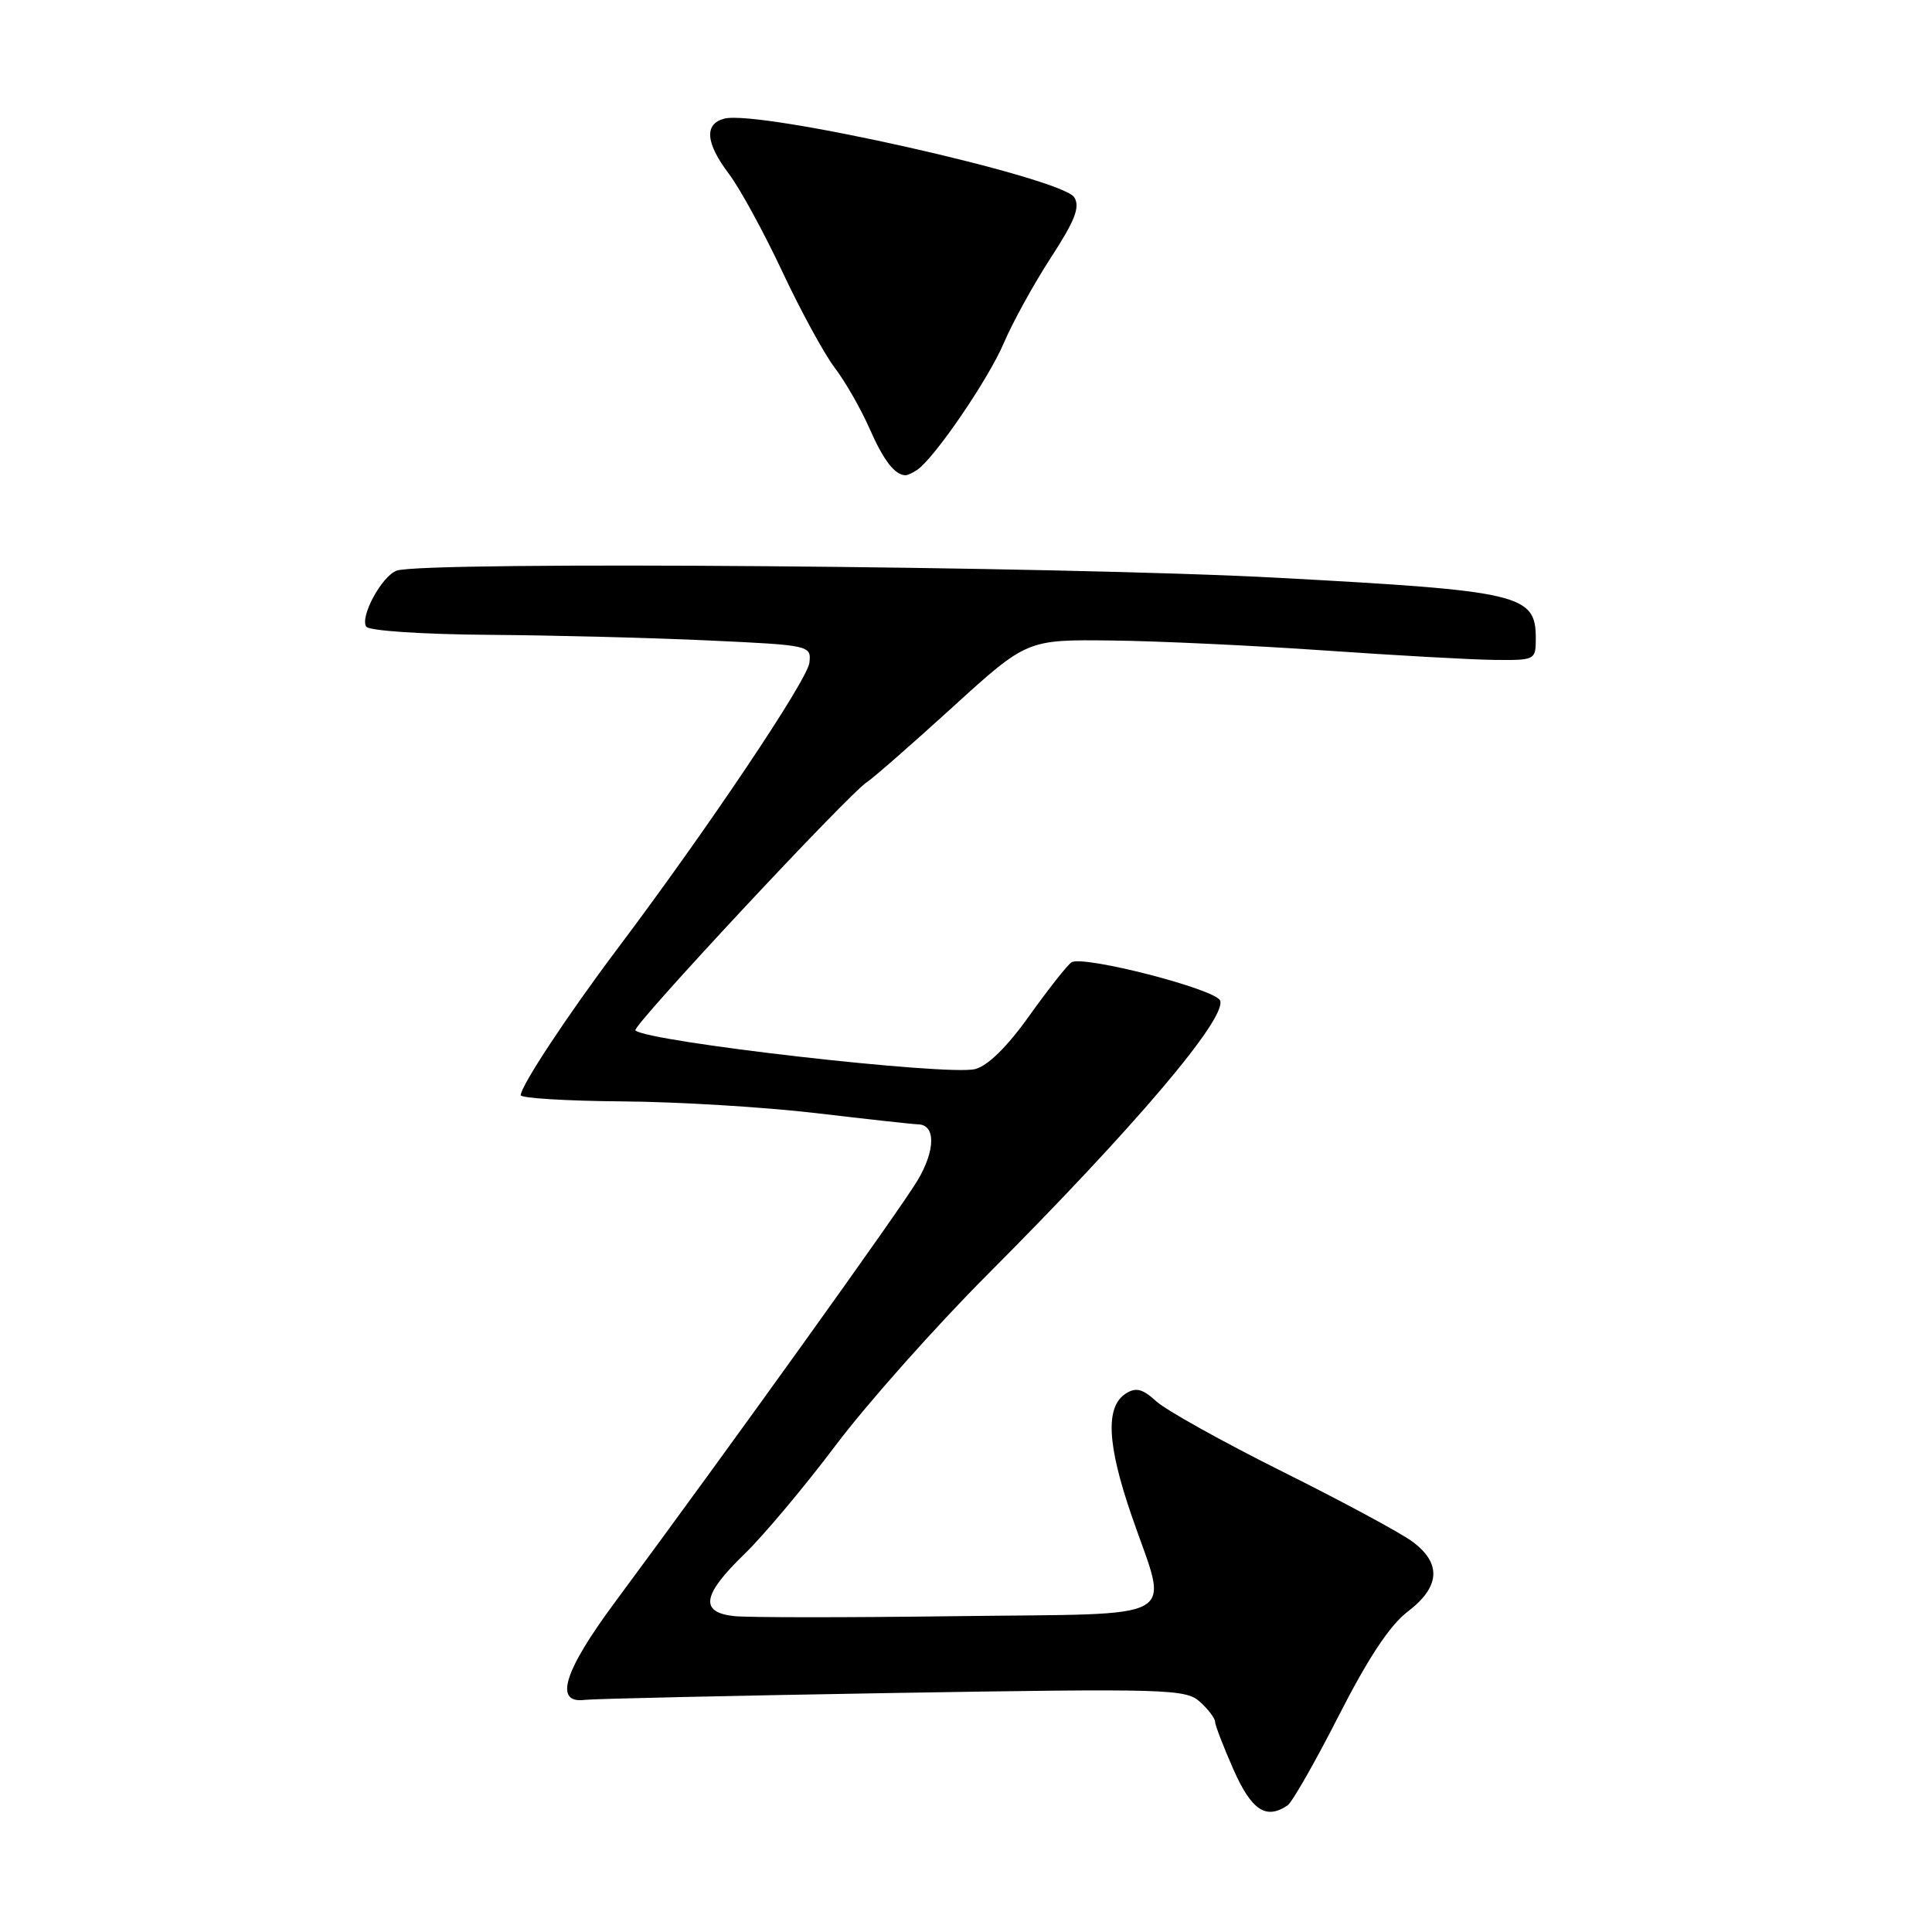 <?xml version="1.0" encoding="UTF-8" standalone="no"?>
<!DOCTYPE svg PUBLIC "-//W3C//DTD SVG 1.1//EN" "http://www.w3.org/Graphics/SVG/1.1/DTD/svg11.dtd" >
<svg xmlns="http://www.w3.org/2000/svg" xmlns:xlink="http://www.w3.org/1999/xlink" version="1.1" viewBox="0 0 256 256">
 <g >
 <path fill="currentColor"
d=" M 170.60 239.23 C 171.21 238.83 174.26 233.48 177.39 227.34 C 181.29 219.69 184.17 215.34 186.54 213.54 C 190.84 210.26 191.04 207.15 187.15 204.27 C 185.59 203.11 177.83 198.93 169.90 194.98 C 161.98 191.03 154.47 186.84 153.21 185.68 C 151.42 184.04 150.53 183.80 149.21 184.63 C 146.45 186.36 146.67 191.32 149.94 200.82 C 154.86 215.15 157.30 213.75 126.75 214.15 C 112.31 214.34 99.04 214.34 97.25 214.14 C 92.68 213.64 93.06 211.33 98.60 205.96 C 101.14 203.51 106.60 197.00 110.74 191.50 C 114.88 186.00 123.94 175.81 130.88 168.85 C 150.33 149.35 162.57 134.93 161.67 132.58 C 161.09 131.07 143.54 126.55 141.98 127.51 C 141.46 127.84 138.96 131.00 136.42 134.55 C 133.46 138.71 130.89 141.24 129.20 141.66 C 125.53 142.59 85.71 138.04 84.19 136.53 C 83.69 136.02 112.50 105.13 114.89 103.62 C 115.65 103.14 120.73 98.70 126.17 93.75 C 136.07 84.74 136.07 84.74 147.29 84.87 C 153.45 84.94 166.15 85.54 175.50 86.19 C 184.85 86.84 194.97 87.41 198.00 87.44 C 203.41 87.50 203.50 87.45 203.50 84.61 C 203.50 78.76 201.59 78.30 169.50 76.57 C 140.86 75.01 55.91 74.33 52.54 75.62 C 50.57 76.38 47.69 81.69 48.52 83.03 C 48.86 83.58 55.88 84.05 64.81 84.12 C 73.44 84.18 86.58 84.52 94.00 84.87 C 107.35 85.49 107.50 85.52 107.25 87.81 C 107.00 90.11 93.68 109.95 81.75 125.80 C 75.23 134.47 69.00 143.90 69.00 145.12 C 69.00 145.51 75.04 145.88 82.42 145.94 C 89.80 145.99 101.39 146.70 108.17 147.50 C 114.95 148.30 121.01 148.97 121.64 148.98 C 123.99 149.02 123.97 152.37 121.60 156.38 C 119.34 160.20 96.58 191.92 81.45 212.35 C 74.68 221.48 73.37 225.78 77.50 225.24 C 78.60 225.10 96.94 224.69 118.25 224.33 C 154.75 223.73 157.12 223.80 159.00 225.50 C 160.10 226.50 161.00 227.68 161.00 228.13 C 161.00 228.58 162.10 231.43 163.44 234.47 C 165.84 239.88 167.74 241.15 170.60 239.23 Z  M 121.57 62.23 C 123.86 60.65 130.97 50.24 132.99 45.50 C 134.16 42.75 136.97 37.64 139.24 34.15 C 142.44 29.23 143.14 27.43 142.35 26.15 C 140.75 23.55 100.58 14.51 95.98 15.72 C 93.28 16.42 93.49 18.94 96.60 23.06 C 98.03 24.95 101.20 30.75 103.64 35.95 C 106.08 41.15 109.21 46.90 110.60 48.72 C 111.99 50.54 114.06 54.16 115.21 56.77 C 117.08 61.03 118.58 62.97 120.00 62.97 C 120.28 62.97 120.98 62.64 121.57 62.23 Z "/>
</g>
</svg>